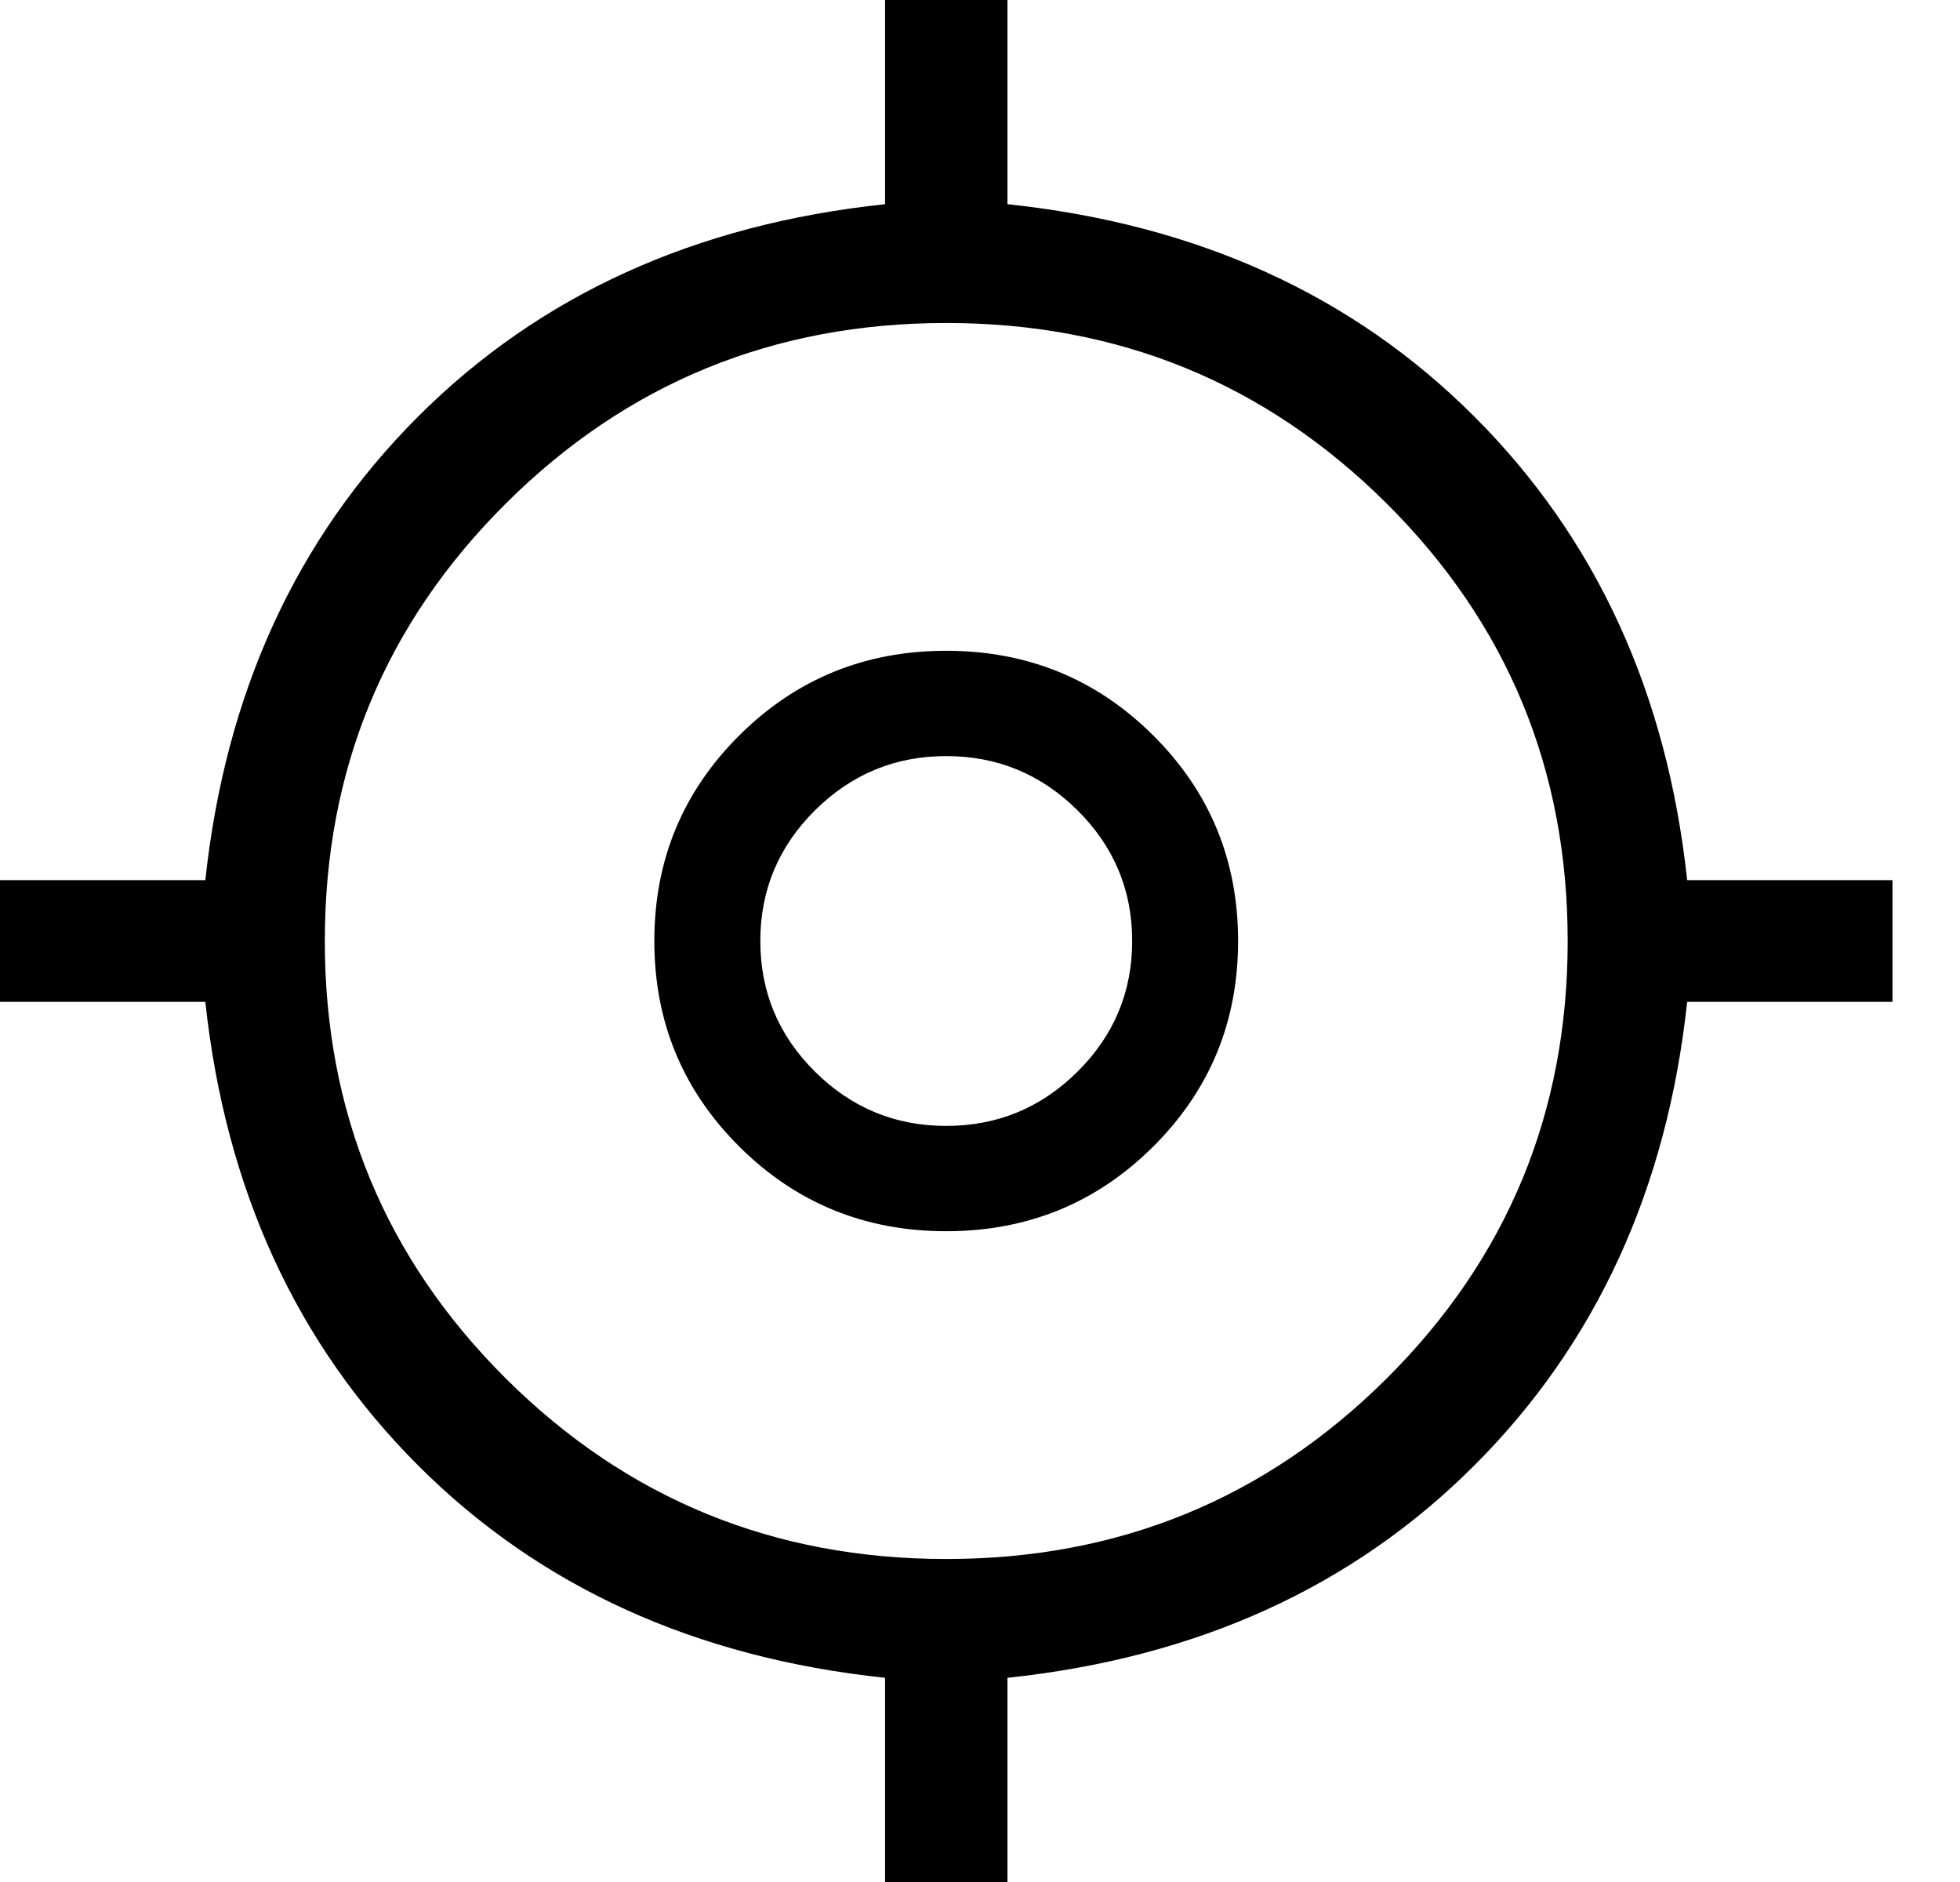 <svg width="25" height="24" viewBox="0 0 25 24" fill="none" xmlns="http://www.w3.org/2000/svg">
<path d="M11.289 24V21.396C8.867 21.14 6.881 20.237 5.33 18.685C3.78 17.134 2.876 15.164 2.619 12.776H0V11.224H2.619C2.876 8.836 3.78 6.866 5.33 5.315C6.881 3.763 8.867 2.86 11.289 2.604V0H12.85V2.604C15.272 2.86 17.258 3.763 18.808 5.315C20.359 6.866 21.263 8.836 21.52 11.224H24.139V12.776H21.52C21.263 15.164 20.359 17.134 18.808 18.685C17.258 20.237 15.272 21.14 12.85 21.396V24H11.289ZM12.069 19.881C14.271 19.881 16.142 19.114 17.684 17.582C19.225 16.05 19.996 14.189 19.996 12C19.996 9.811 19.225 7.95 17.684 6.418C16.142 4.886 14.271 4.119 12.069 4.119C9.868 4.119 7.996 4.886 6.455 6.418C4.914 7.95 4.143 9.811 4.143 12C4.143 14.189 4.914 16.05 6.455 17.582C7.996 19.114 9.868 19.881 12.069 19.881ZM12.069 15.701C11.034 15.701 10.154 15.342 9.431 14.623C8.708 13.904 8.346 13.03 8.346 12C8.346 10.97 8.708 10.096 9.431 9.377C10.154 8.658 11.034 8.299 12.069 8.299C13.105 8.299 13.985 8.658 14.708 9.377C15.431 10.096 15.792 10.97 15.792 12C15.792 13.03 15.431 13.904 14.708 14.623C13.985 15.342 13.105 15.701 12.069 15.701ZM12.069 14.358C12.722 14.358 13.28 14.127 13.745 13.665C14.209 13.204 14.441 12.649 14.441 12C14.441 11.351 14.209 10.796 13.745 10.335C13.28 9.873 12.722 9.642 12.069 9.642C11.417 9.642 10.859 9.873 10.394 10.335C9.93 10.796 9.698 11.351 9.698 12C9.698 12.649 9.93 13.204 10.394 13.665C10.859 14.127 11.417 14.358 12.069 14.358Z" fill="black"/>
</svg>
